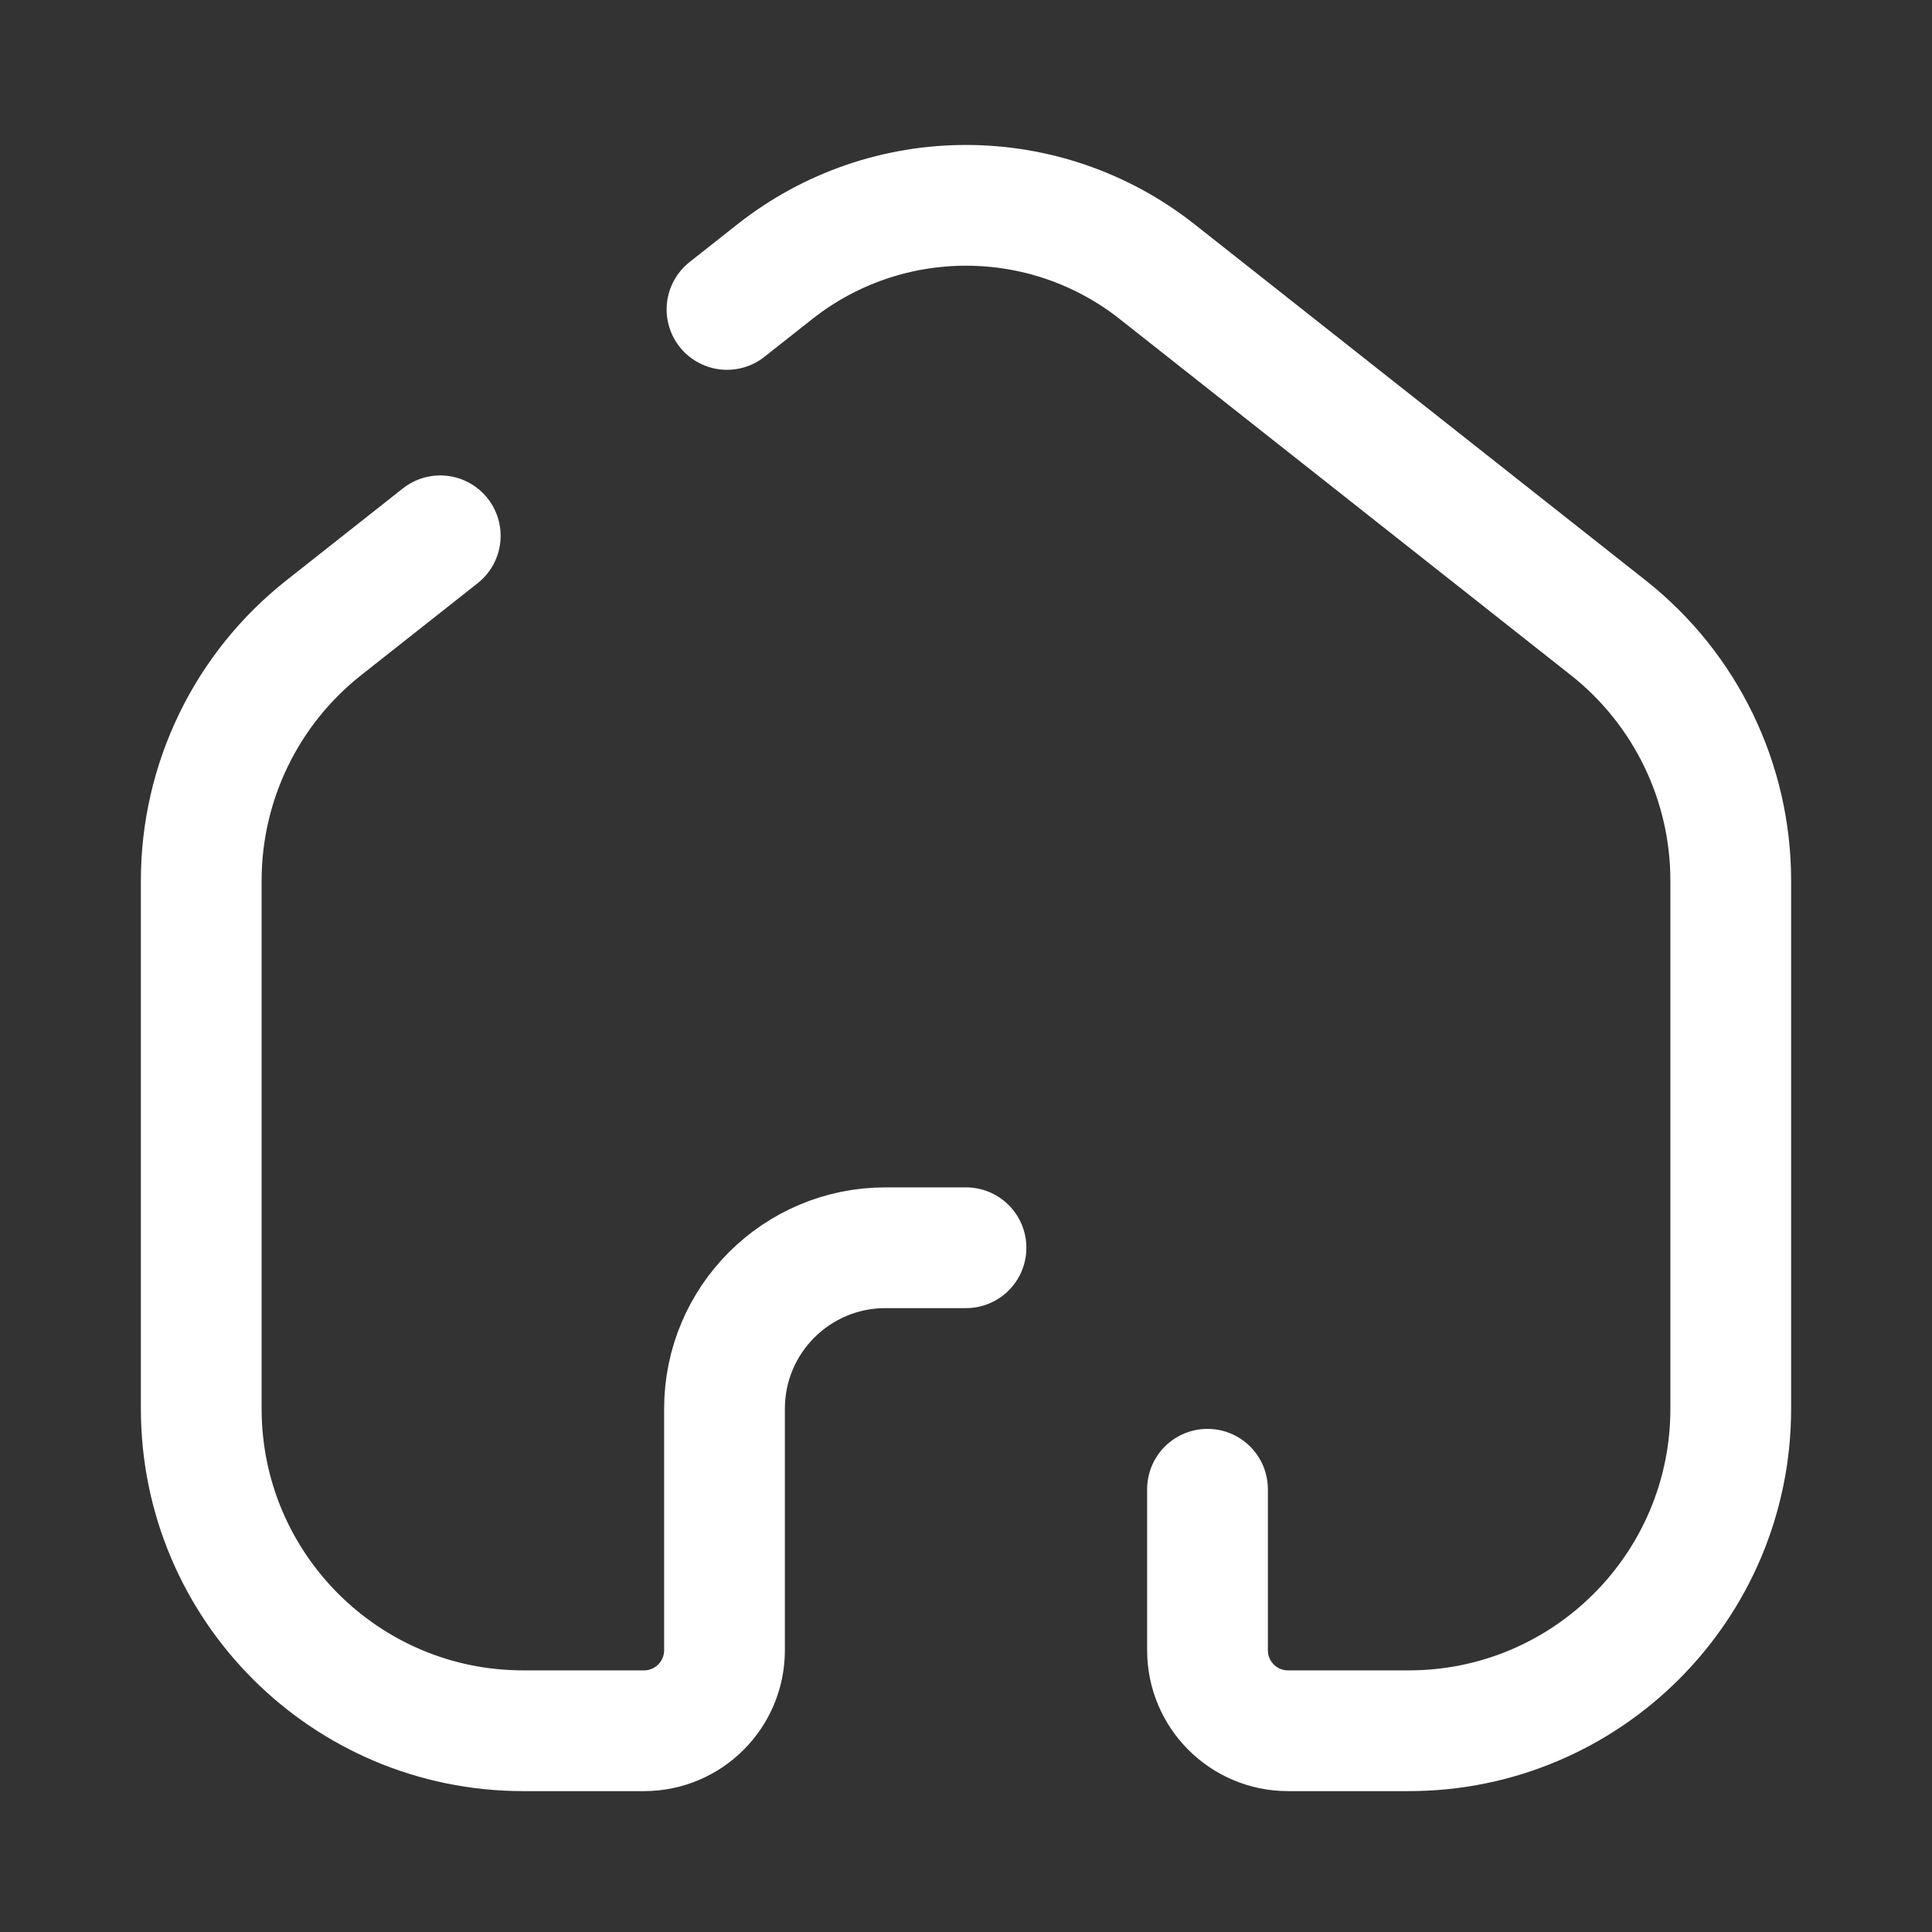 <svg width="24" height="24" viewBox="0 0 24 24" fill="none" xmlns="http://www.w3.org/2000/svg">
<rect x="0" y="0" width="24" height="24" fill="#333333" stroke="none"/>
<path d="M9.031 3.844L9.625 3.375V3.375C11.018 2.276 12.982 2.276 14.375 3.375L19.979 7.799C20.939 8.557 21.5 9.714 21.5 10.938V17.5C21.5 19.709 19.709 21.5 17.5 21.5H16C15.448 21.5 15 21.052 15 20.5V18.5M5.469 6.656L4.875 7.125L4.021 7.799C3.061 8.557 2.5 9.714 2.5 10.938L2.5 17.5C2.5 19.709 4.291 21.5 6.5 21.5H8C8.552 21.5 9 21.052 9 20.5V17.5C9 16.395 9.895 15.5 11 15.5H12" stroke="white" stroke-width="1.5" stroke-linecap="round"/>
</svg>
